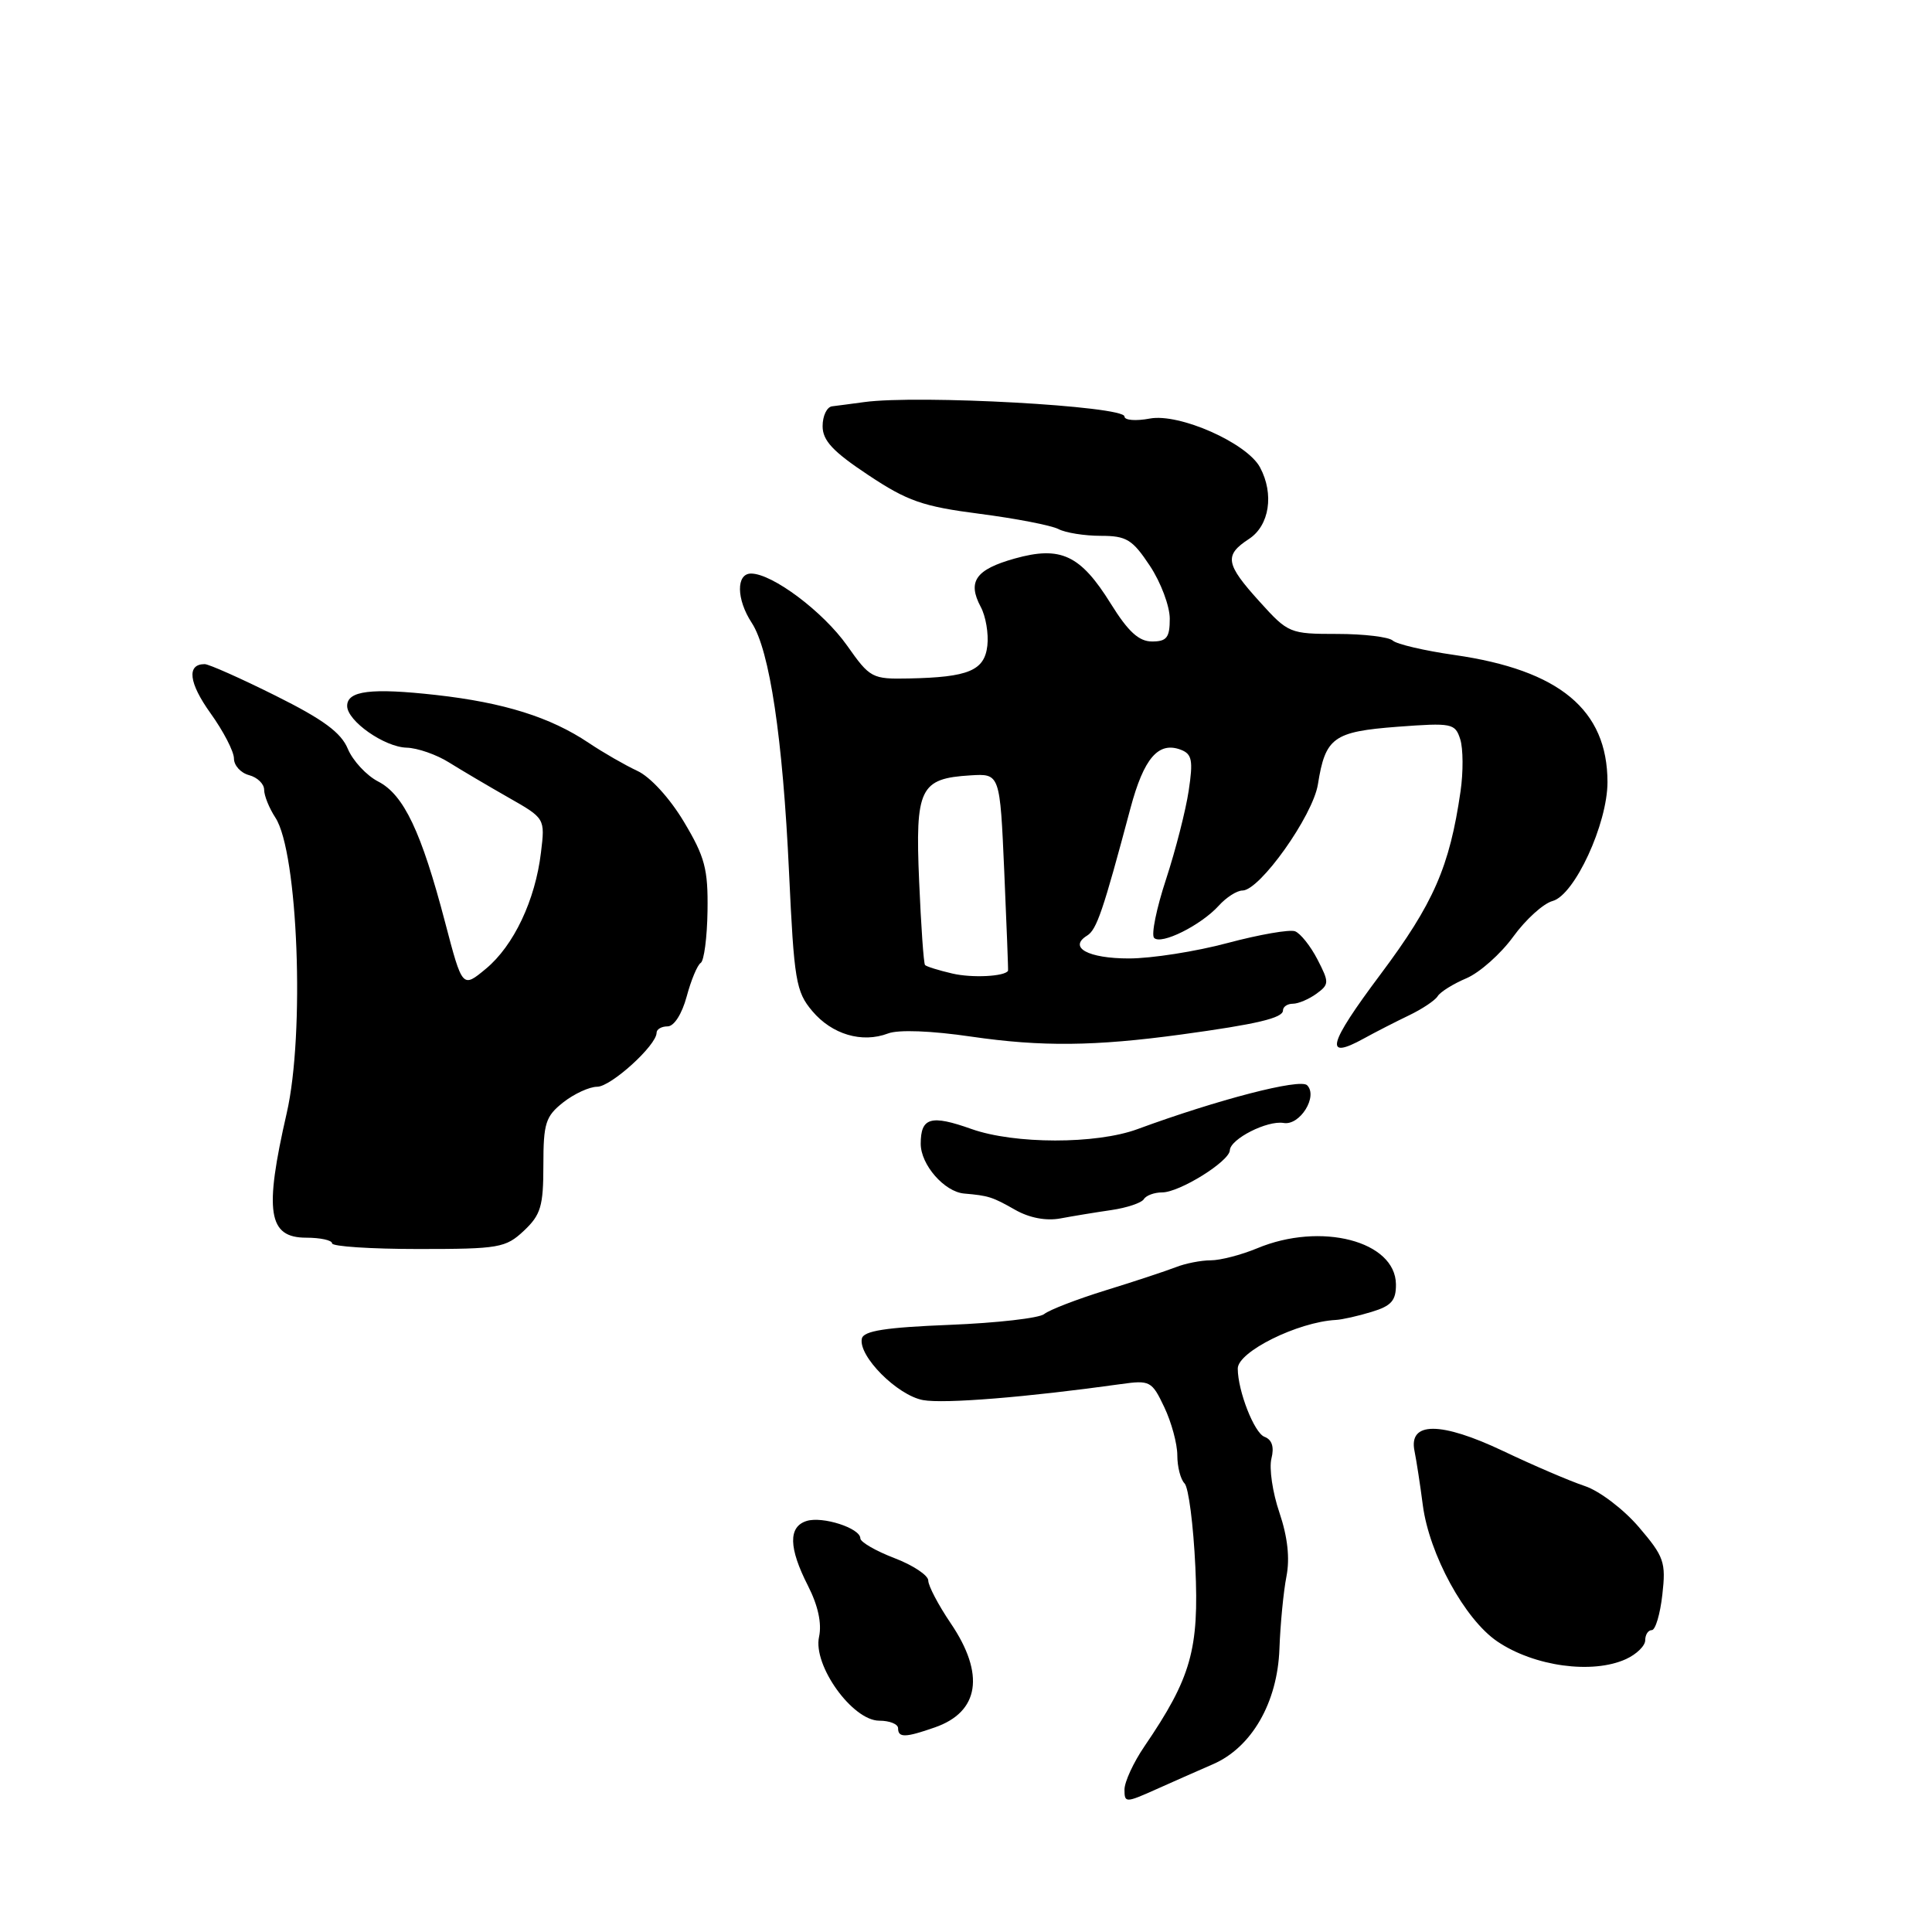 <?xml version="1.0" encoding="UTF-8" standalone="no"?>
<!DOCTYPE svg PUBLIC "-//W3C//DTD SVG 1.1//EN" "http://www.w3.org/Graphics/SVG/1.1/DTD/svg11.dtd" >
<svg xmlns="http://www.w3.org/2000/svg" xmlns:xlink="http://www.w3.org/1999/xlink" version="1.1" viewBox="0 0 256 256">
 <g >
 <path fill="currentColor"
d=" M 160.72 233.77 C 165.85 231.55 169.27 225.61 169.53 218.50 C 169.65 215.20 170.07 210.87 170.46 208.89 C 170.93 206.48 170.62 203.66 169.53 200.43 C 168.62 197.77 168.15 194.55 168.47 193.27 C 168.86 191.73 168.55 190.76 167.54 190.38 C 166.19 189.86 164.02 184.31 164.01 181.35 C 163.99 179.12 171.96 175.17 177.00 174.90 C 177.82 174.86 179.96 174.38 181.75 173.83 C 184.37 173.04 184.99 172.33 184.97 170.17 C 184.90 164.44 175.02 161.88 166.57 165.41 C 164.47 166.28 161.71 167.00 160.42 167.00 C 159.14 167.00 157.06 167.41 155.80 167.91 C 154.53 168.40 150.36 169.79 146.52 170.97 C 142.68 172.16 139.01 173.58 138.36 174.12 C 137.71 174.66 132.08 175.30 125.84 175.55 C 117.35 175.89 114.43 176.34 114.20 177.37 C 113.70 179.67 118.89 184.89 122.31 185.52 C 125.11 186.03 136.09 185.14 148.52 183.40 C 152.37 182.86 152.63 182.99 154.27 186.45 C 155.22 188.44 156.00 191.31 156.00 192.83 C 156.00 194.36 156.43 196.03 156.96 196.56 C 157.49 197.09 158.13 202.06 158.39 207.62 C 158.90 218.57 157.83 222.32 151.65 231.39 C 150.19 233.53 149.00 236.11 149.00 237.13 C 149.00 238.91 149.14 238.91 153.25 237.07 C 155.59 236.02 158.95 234.54 160.72 233.77 Z  M 123.87 228.89 C 129.78 226.84 130.54 221.83 125.98 215.10 C 124.34 212.68 123.00 210.13 123.00 209.43 C 123.00 208.74 120.97 207.39 118.50 206.45 C 116.03 205.50 114.00 204.33 114.00 203.84 C 114.00 202.49 108.98 200.87 106.87 201.54 C 104.44 202.31 104.50 205.10 107.06 210.12 C 108.40 212.75 108.91 215.11 108.53 216.88 C 107.69 220.67 112.96 228.00 116.51 228.00 C 117.88 228.00 119.00 228.45 119.00 229.00 C 119.00 230.28 119.96 230.26 123.87 228.89 Z  M 215.45 219.84 C 216.85 219.20 218.00 218.08 218.00 217.34 C 218.00 216.60 218.39 216.00 218.87 216.00 C 219.35 216.00 219.98 213.89 220.27 211.30 C 220.76 206.99 220.50 206.26 217.15 202.34 C 215.13 199.98 211.93 197.55 210.00 196.91 C 208.07 196.27 203.21 194.19 199.20 192.28 C 190.90 188.34 186.62 188.34 187.43 192.27 C 187.68 193.50 188.18 196.72 188.53 199.44 C 189.39 205.97 194.08 214.57 198.40 217.50 C 203.28 220.81 211.00 221.87 215.45 219.84 Z  M 69.42 163.08 C 71.66 160.97 72.00 159.83 72.00 154.40 C 72.00 148.83 72.29 147.92 74.63 146.07 C 76.08 144.93 78.11 144.00 79.13 144.00 C 80.95 144.00 87.00 138.51 87.00 136.85 C 87.00 136.38 87.66 136.00 88.46 136.00 C 89.32 136.00 90.36 134.36 90.99 132.04 C 91.57 129.87 92.41 127.86 92.85 127.59 C 93.29 127.32 93.70 124.21 93.75 120.69 C 93.83 115.15 93.41 113.55 90.62 108.89 C 88.74 105.75 86.16 102.93 84.44 102.14 C 82.83 101.39 79.92 99.72 78.00 98.43 C 72.93 95.03 66.77 93.10 57.79 92.09 C 49.19 91.13 46.00 91.52 46.00 93.54 C 46.00 95.53 50.93 98.99 53.88 99.07 C 55.32 99.11 57.85 99.99 59.50 101.03 C 61.15 102.06 64.69 104.15 67.36 105.67 C 72.23 108.44 72.23 108.44 71.68 112.97 C 70.93 119.27 68.07 125.31 64.39 128.36 C 61.27 130.95 61.27 130.95 58.98 122.22 C 55.83 110.21 53.51 105.31 50.12 103.56 C 48.56 102.76 46.75 100.80 46.09 99.23 C 45.20 97.07 42.83 95.33 36.51 92.18 C 31.90 89.88 27.67 88.00 27.12 88.00 C 24.71 88.00 25.01 90.48 27.89 94.50 C 29.60 96.88 31.00 99.58 31.00 100.51 C 31.00 101.43 31.90 102.42 33.00 102.71 C 34.10 103.00 35.00 103.87 35.00 104.65 C 35.00 105.43 35.67 107.09 36.49 108.34 C 39.49 112.92 40.41 136.99 37.99 147.50 C 34.99 160.58 35.52 164.00 40.57 164.00 C 42.46 164.00 44.00 164.34 44.00 164.75 C 44.00 165.16 49.14 165.50 55.42 165.50 C 66.13 165.50 67.00 165.35 69.42 163.08 Z  M 147.26 160.34 C 149.32 160.04 151.26 159.39 151.57 158.89 C 151.87 158.40 152.96 158.00 153.99 158.00 C 156.30 158.00 162.90 153.89 162.96 152.42 C 163.02 150.92 167.92 148.43 170.09 148.80 C 172.25 149.17 174.67 145.27 173.20 143.80 C 172.27 142.87 161.34 145.71 150.71 149.62 C 145.25 151.63 134.43 151.62 128.73 149.60 C 123.33 147.68 122.00 148.07 122.00 151.56 C 122.00 154.33 125.13 157.92 127.75 158.15 C 130.99 158.43 131.49 158.59 134.50 160.30 C 136.39 161.38 138.61 161.80 140.50 161.45 C 142.15 161.14 145.19 160.64 147.26 160.34 Z  M 156.50 137.08 C 166.56 135.71 170.00 134.89 170.00 133.89 C 170.00 133.40 170.59 133.00 171.31 133.00 C 172.03 133.00 173.43 132.40 174.43 131.68 C 176.14 130.43 176.14 130.18 174.57 127.13 C 173.65 125.35 172.31 123.67 171.60 123.40 C 170.89 123.13 166.88 123.83 162.67 124.95 C 158.47 126.08 152.58 127.00 149.58 127.00 C 144.18 127.00 141.51 125.54 144.05 123.97 C 145.32 123.18 146.15 120.75 149.79 107.10 C 151.57 100.44 153.50 98.21 156.48 99.35 C 157.95 99.92 158.11 100.77 157.51 104.76 C 157.12 107.37 155.77 112.65 154.51 116.50 C 153.24 120.35 152.53 123.84 152.92 124.27 C 153.83 125.25 159.13 122.61 161.49 120.01 C 162.49 118.90 163.90 118.00 164.63 118.00 C 166.93 118.00 173.96 108.10 174.63 103.93 C 175.62 97.71 176.68 96.95 185.17 96.30 C 192.41 95.76 192.81 95.84 193.49 97.96 C 193.88 99.19 193.90 102.29 193.53 104.85 C 192.08 114.86 189.96 119.70 182.92 129.11 C 175.95 138.42 175.40 140.54 180.71 137.61 C 182.25 136.76 184.93 135.39 186.68 134.55 C 188.43 133.71 190.15 132.57 190.50 132.00 C 190.85 131.43 192.57 130.36 194.32 129.62 C 196.07 128.87 198.85 126.40 200.50 124.13 C 202.15 121.85 204.50 119.72 205.72 119.39 C 208.64 118.61 213.00 109.16 213.00 103.63 C 212.99 94.06 206.65 88.79 192.73 86.79 C 188.75 86.22 185.07 85.36 184.55 84.88 C 184.03 84.40 180.71 84.00 177.19 84.00 C 170.91 84.00 170.69 83.91 166.93 79.75 C 162.37 74.72 162.18 73.58 165.50 71.41 C 168.21 69.64 168.85 65.46 166.96 61.93 C 165.23 58.70 156.28 54.73 152.36 55.46 C 150.51 55.81 149.00 55.69 149.00 55.19 C 149.00 53.80 121.74 52.29 114.50 53.28 C 112.85 53.50 110.94 53.76 110.25 53.84 C 109.56 53.93 109.00 55.11 109.00 56.47 C 109.00 58.38 110.37 59.84 115.04 62.94 C 120.24 66.40 122.27 67.11 129.79 68.08 C 134.58 68.70 139.28 69.61 140.24 70.10 C 141.19 70.60 143.72 71.00 145.85 71.00 C 149.27 71.00 150.05 71.48 152.37 74.98 C 153.82 77.17 155.00 80.32 155.00 81.98 C 155.00 84.48 154.60 85.00 152.65 85.00 C 150.91 85.00 149.49 83.70 147.19 80.00 C 143.17 73.53 140.56 72.30 134.45 74.01 C 129.28 75.46 128.16 77.05 129.95 80.41 C 130.62 81.65 131.01 83.97 130.83 85.55 C 130.45 88.86 128.34 89.74 120.44 89.90 C 115.55 90.00 115.28 89.85 112.25 85.55 C 109.08 81.06 102.34 76.00 99.52 76.00 C 97.52 76.00 97.57 79.42 99.61 82.53 C 101.98 86.14 103.73 97.85 104.55 115.56 C 105.22 129.93 105.46 131.40 107.63 133.97 C 110.24 137.07 114.22 138.25 117.67 136.94 C 119.04 136.41 123.41 136.58 128.72 137.36 C 138.00 138.71 145.05 138.64 156.50 137.08 Z  M 126.20 129.00 C 124.38 128.58 122.75 128.07 122.57 127.87 C 122.39 127.66 122.04 122.67 121.79 116.76 C 121.26 104.44 121.89 103.15 128.59 102.74 C 132.50 102.50 132.50 102.50 133.07 115.50 C 133.38 122.65 133.61 128.56 133.57 128.63 C 133.15 129.39 128.80 129.61 126.20 129.00 Z "/>
</g>
</svg>